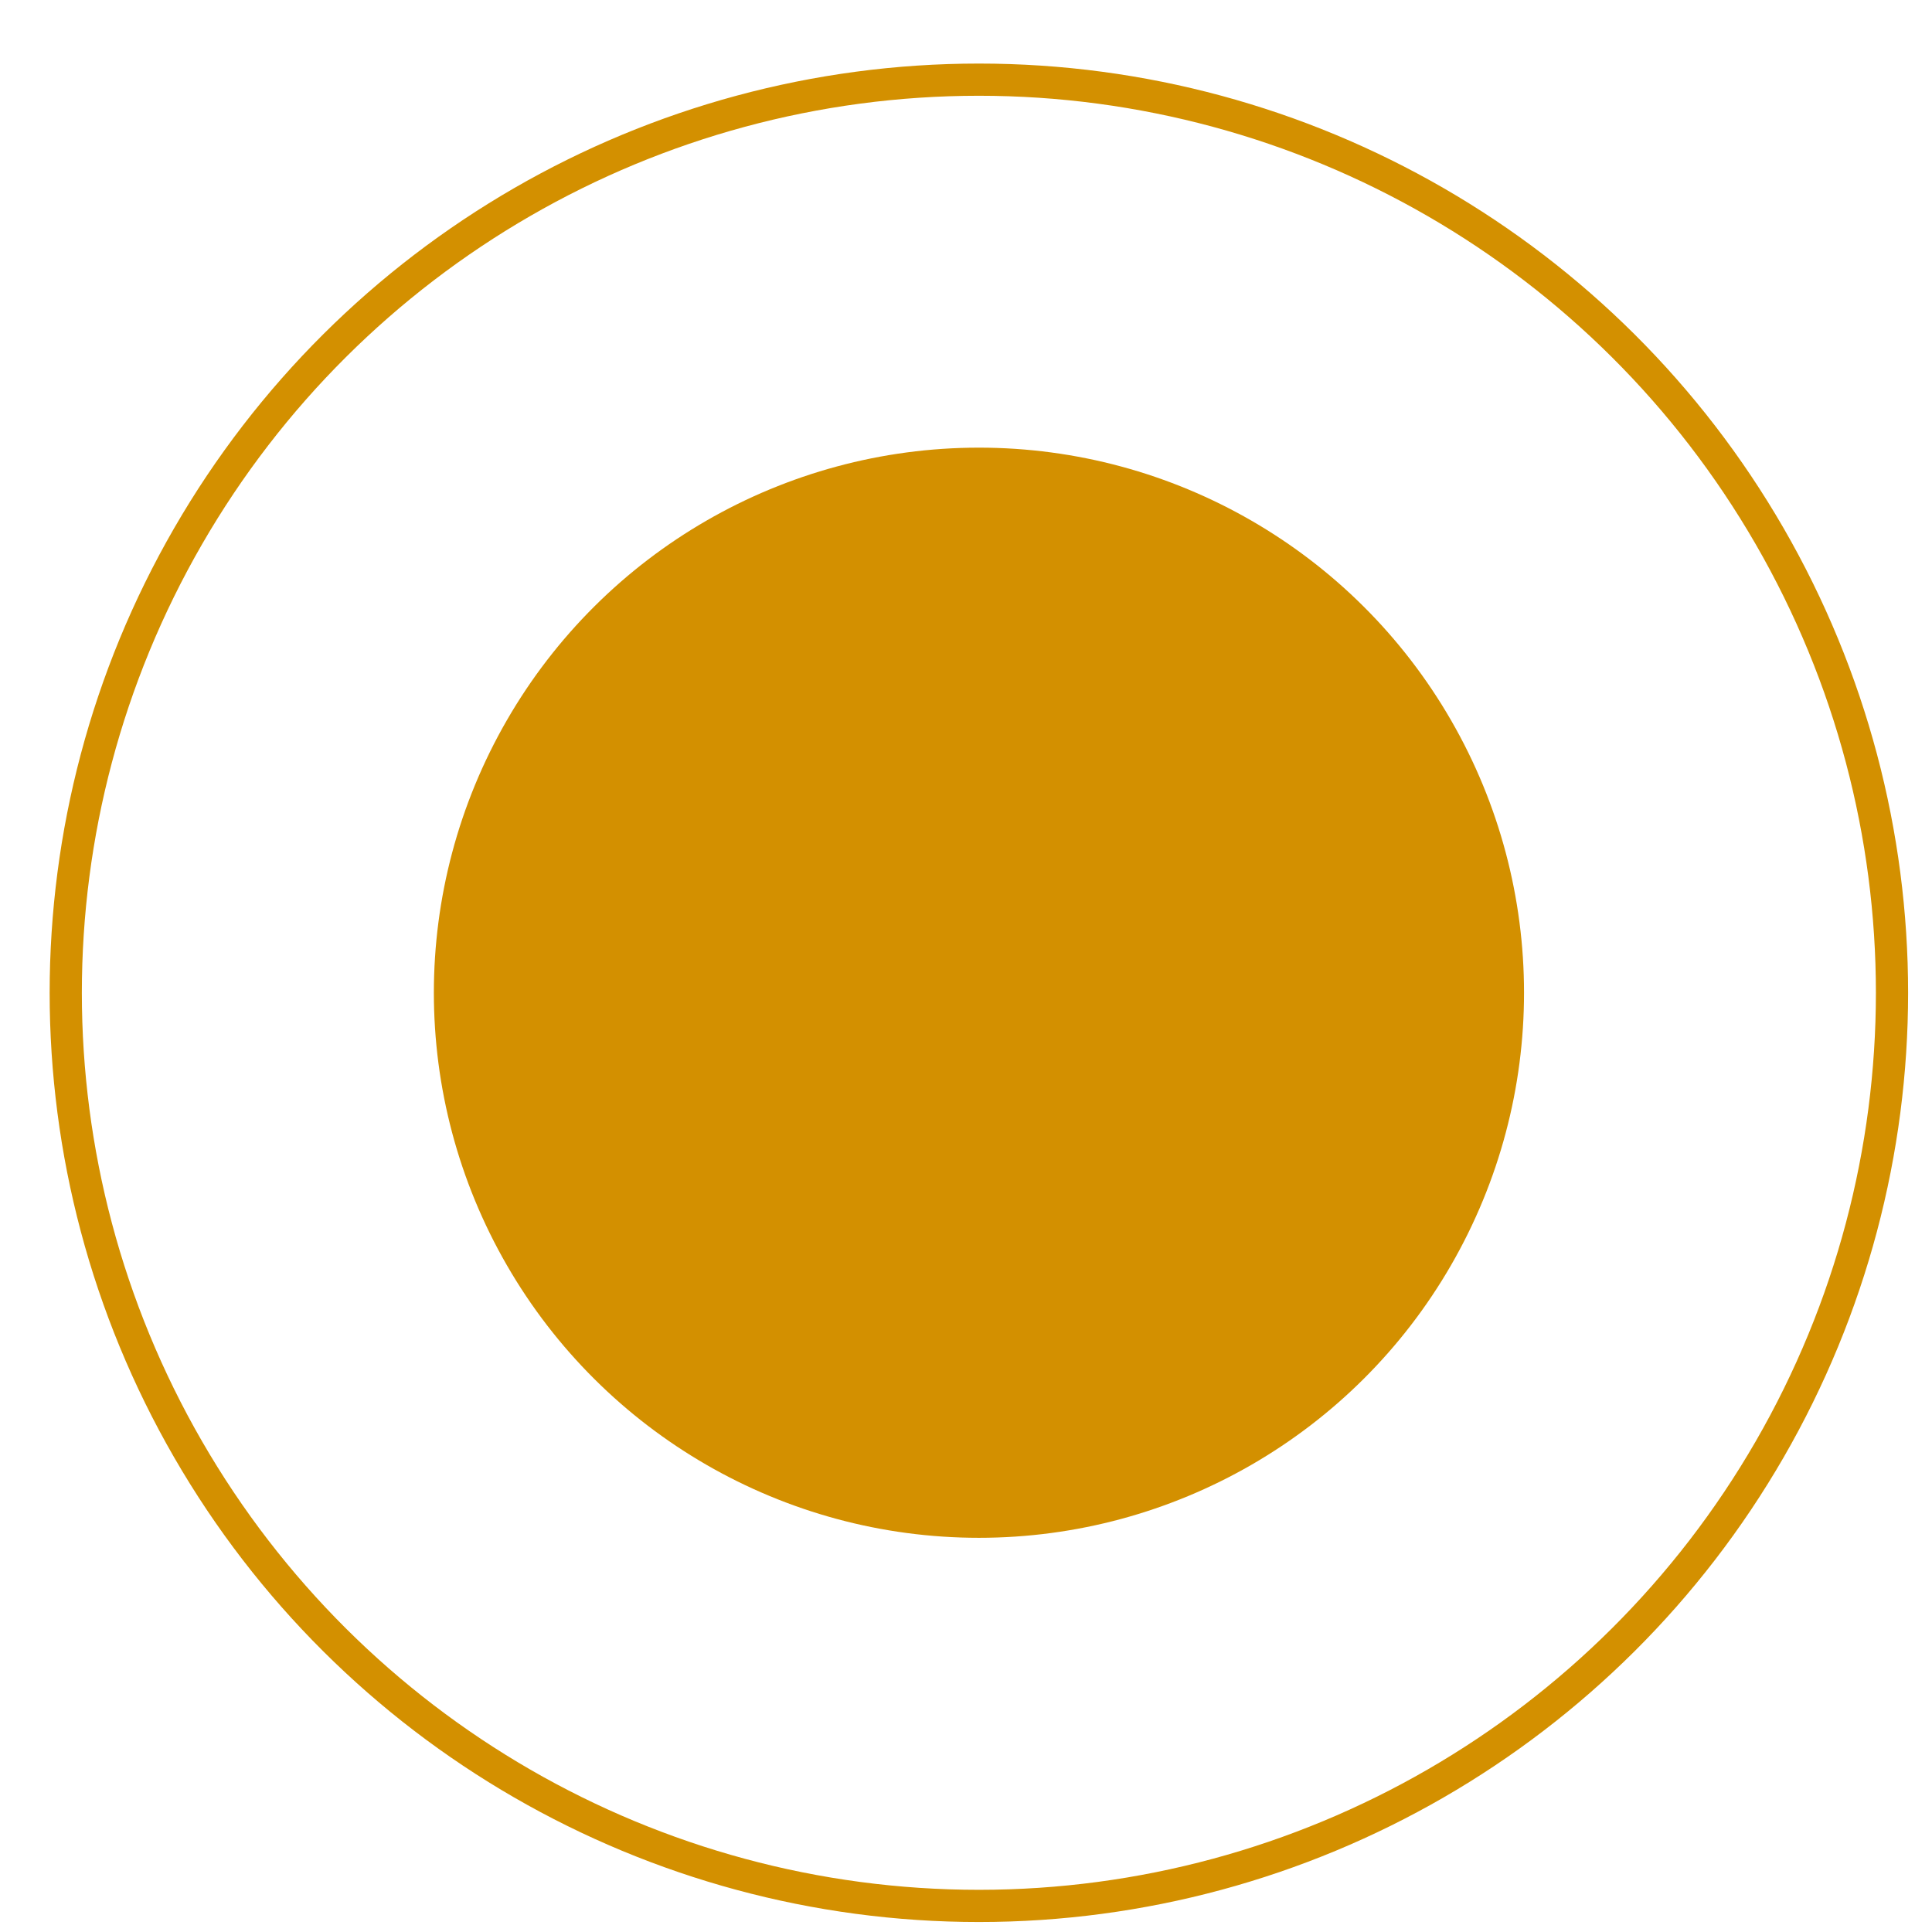 <svg width="30" height="30" viewBox="0 0 30 30" fill="none" xmlns="http://www.w3.org/2000/svg">
<circle cx="15.201" cy="15.415" r="8.464" transform="rotate(-90 15.201 15.415)" fill="#D39000"/>
<circle cx="15.2" cy="15.416" r="14.179" transform="rotate(-90 15.2 15.416)" stroke="#D39000" stroke-width="0.5"/>
</svg>
